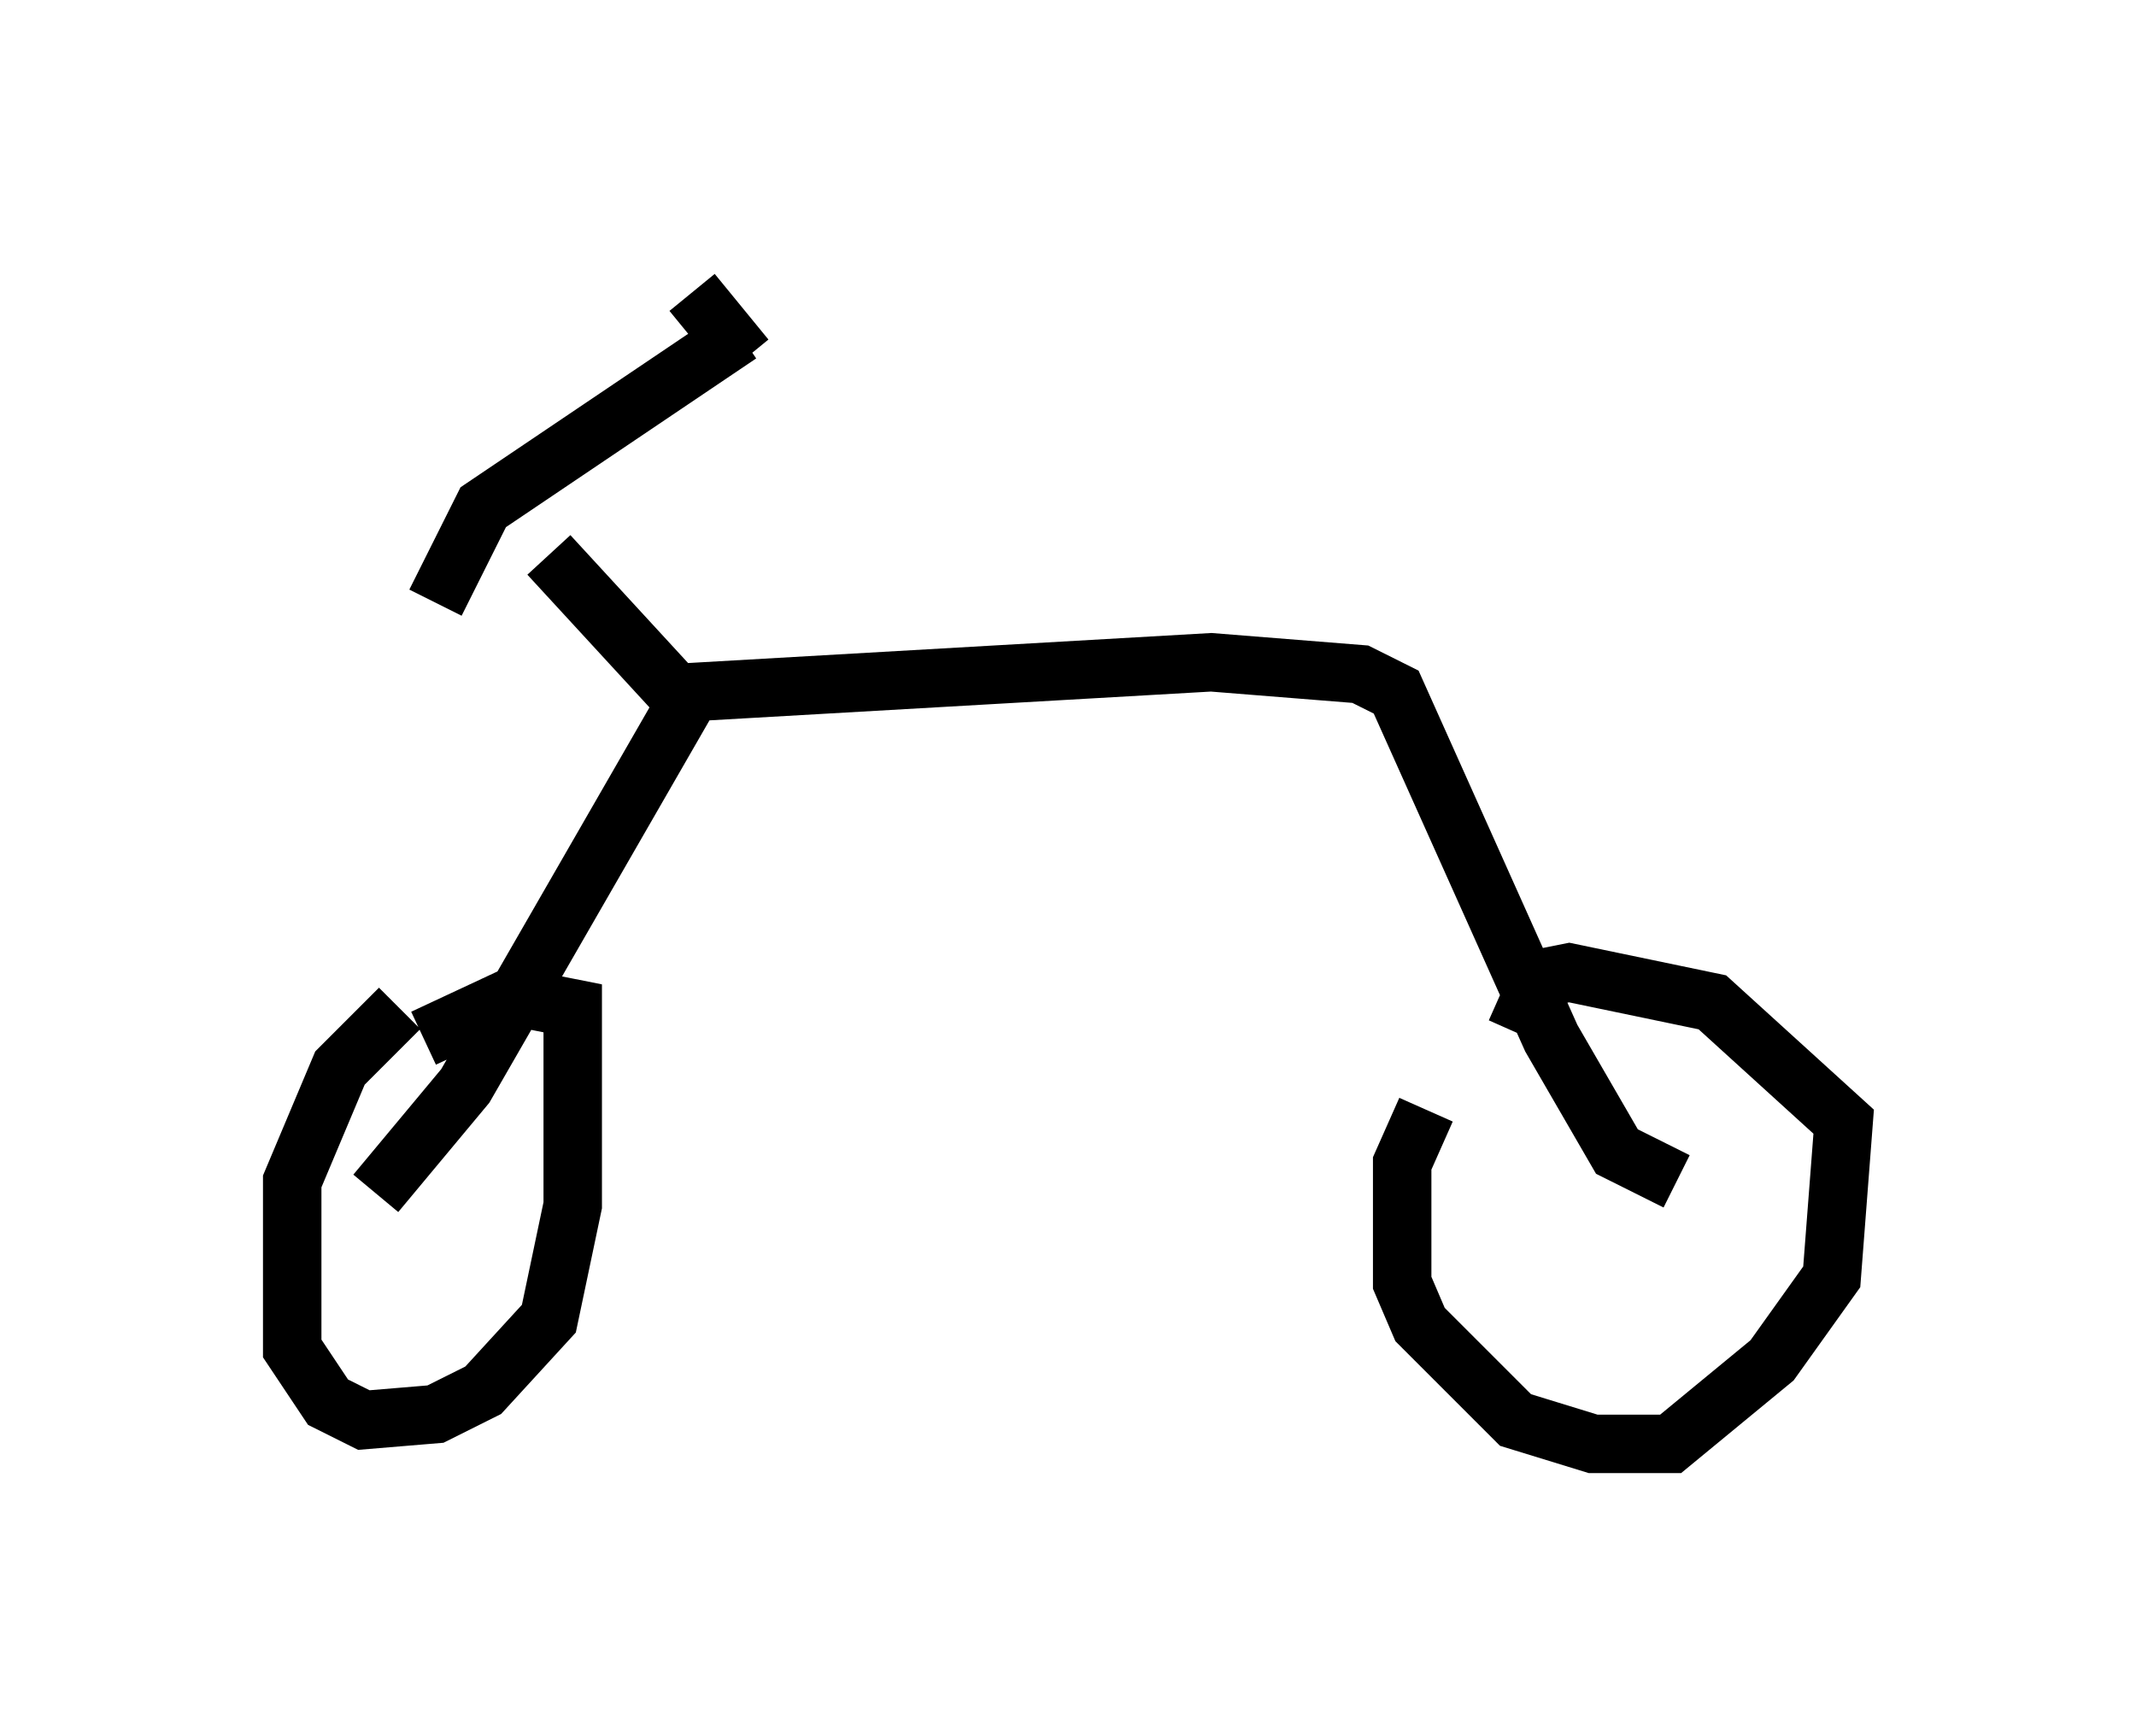 <?xml version="1.0" encoding="utf-8" ?>
<svg baseProfile="full" height="29.702" version="1.1" width="36.542" xmlns="http://www.w3.org/2000/svg" xmlns:ev="http://www.w3.org/2001/xml-events" xmlns:xlink="http://www.w3.org/1999/xlink"><defs /><rect fill="white" height="29.702" width="36.542" x="0" y="0" /><path d="M25.621, 18.373 m-1.225, 0.613 l-0.408, 0.919 0.0, 2.042 l0.306, 0.715 1.633, 1.633 l1.327, 0.408 1.327, 0.0 l1.735, -1.429 1.021, -1.429 l0.204, -2.654 -2.246, -2.042 l-2.45, -0.51 -0.51, 0.102 l-0.408, 0.919 m2.756, 2.552 l-1.021, -0.51 -1.123, -1.94 l-2.654, -5.921 -0.613, -0.306 l-2.552, -0.204 -8.881, 0.51 l-3.879, 6.738 -1.531, 1.838 m0.408, -3.165 l-1.021, 1.021 -0.817, 1.94 l0.0, 2.858 0.613, 0.919 l0.613, 0.306 1.225, -0.102 l0.817, -0.408 1.123, -1.225 l0.408, -1.94 0.0, -3.369 l-1.021, -0.204 -1.531, 0.715 m4.492, -5.717 l-2.348, -2.552 m-1.94, 0.817 l0.817, -1.633 4.39, -2.96 m-0.817, -0.715 l0.919, 1.123 " fill="none" stroke="black" stroke-width="1" /></svg>